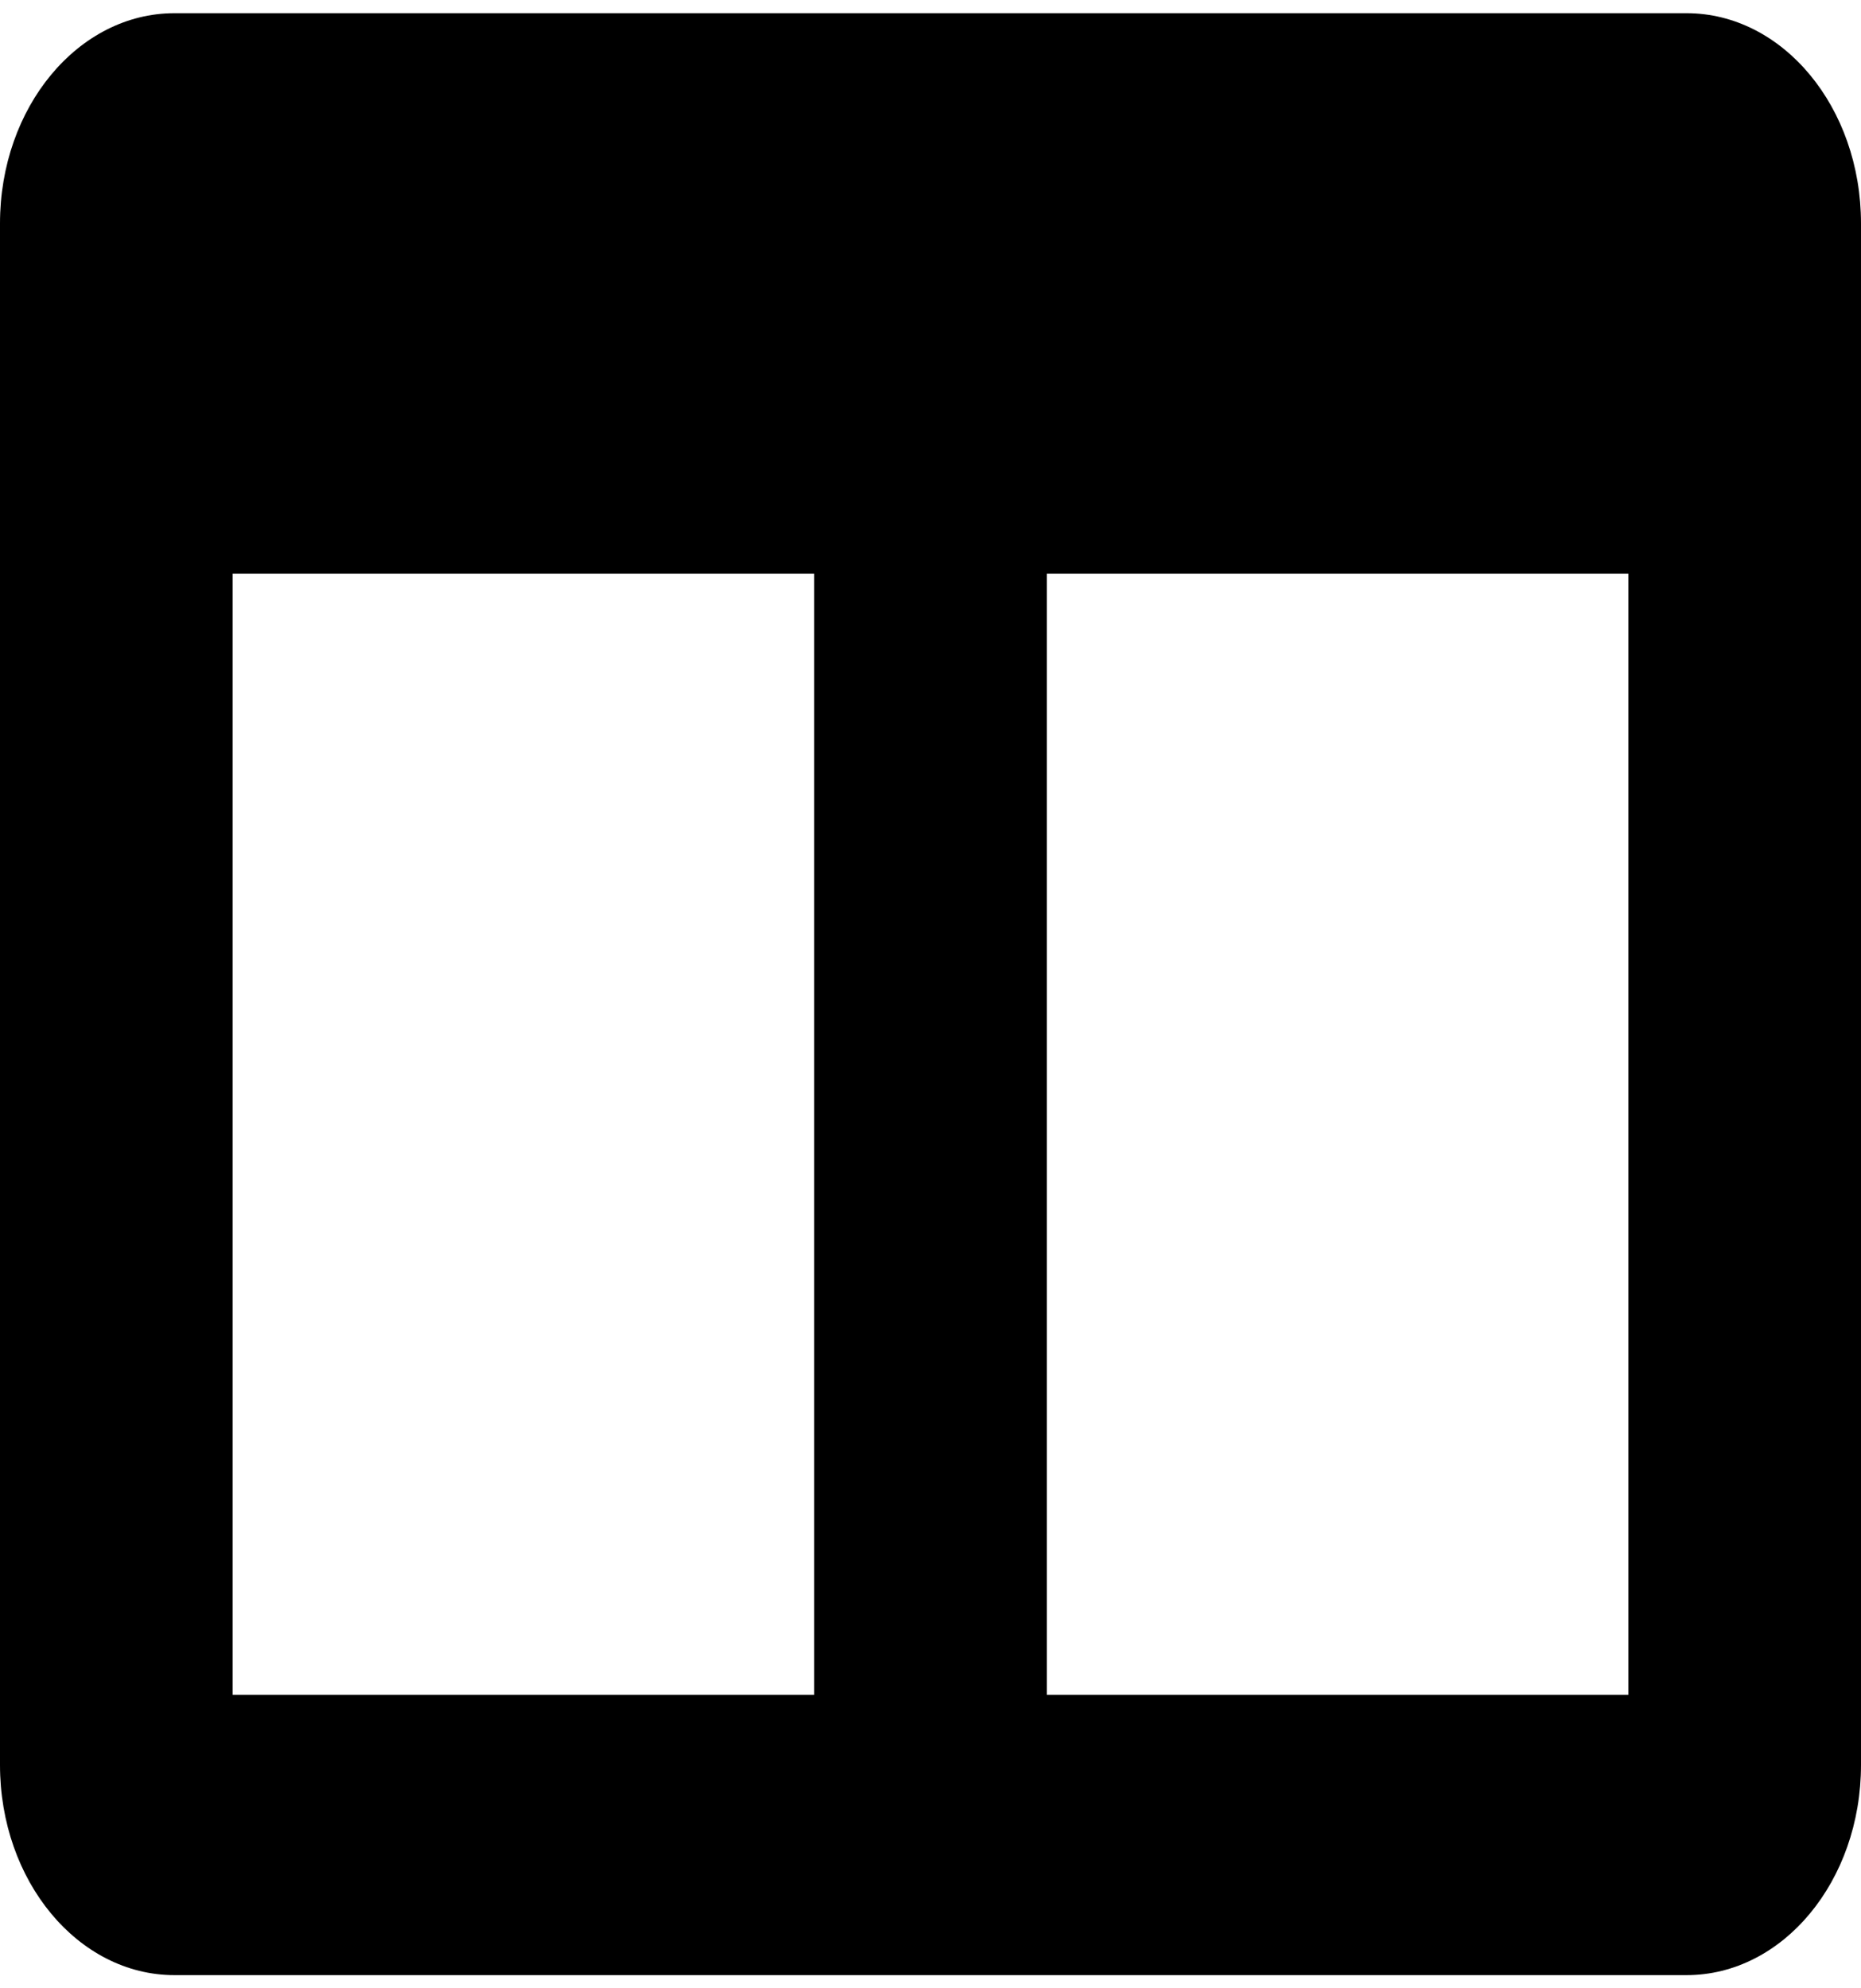 <svg width="44" height="47" viewBox="0 0 44 47" fill="none" xmlns="http://www.w3.org/2000/svg">
<path d="M39.875 0.312H4.125C1.847 0.312 0 2.537 0 5.281V41.719C0 44.463 1.847 46.688 4.125 46.688H39.875C42.153 46.688 44 44.463 44 41.719V5.281C44 2.537 42.153 0.312 39.875 0.312ZM19.25 40.062H5.5V13.562H19.25V40.062ZM38.5 40.062H24.75V13.562H38.5V40.062Z" fill="black"/>
</svg>
